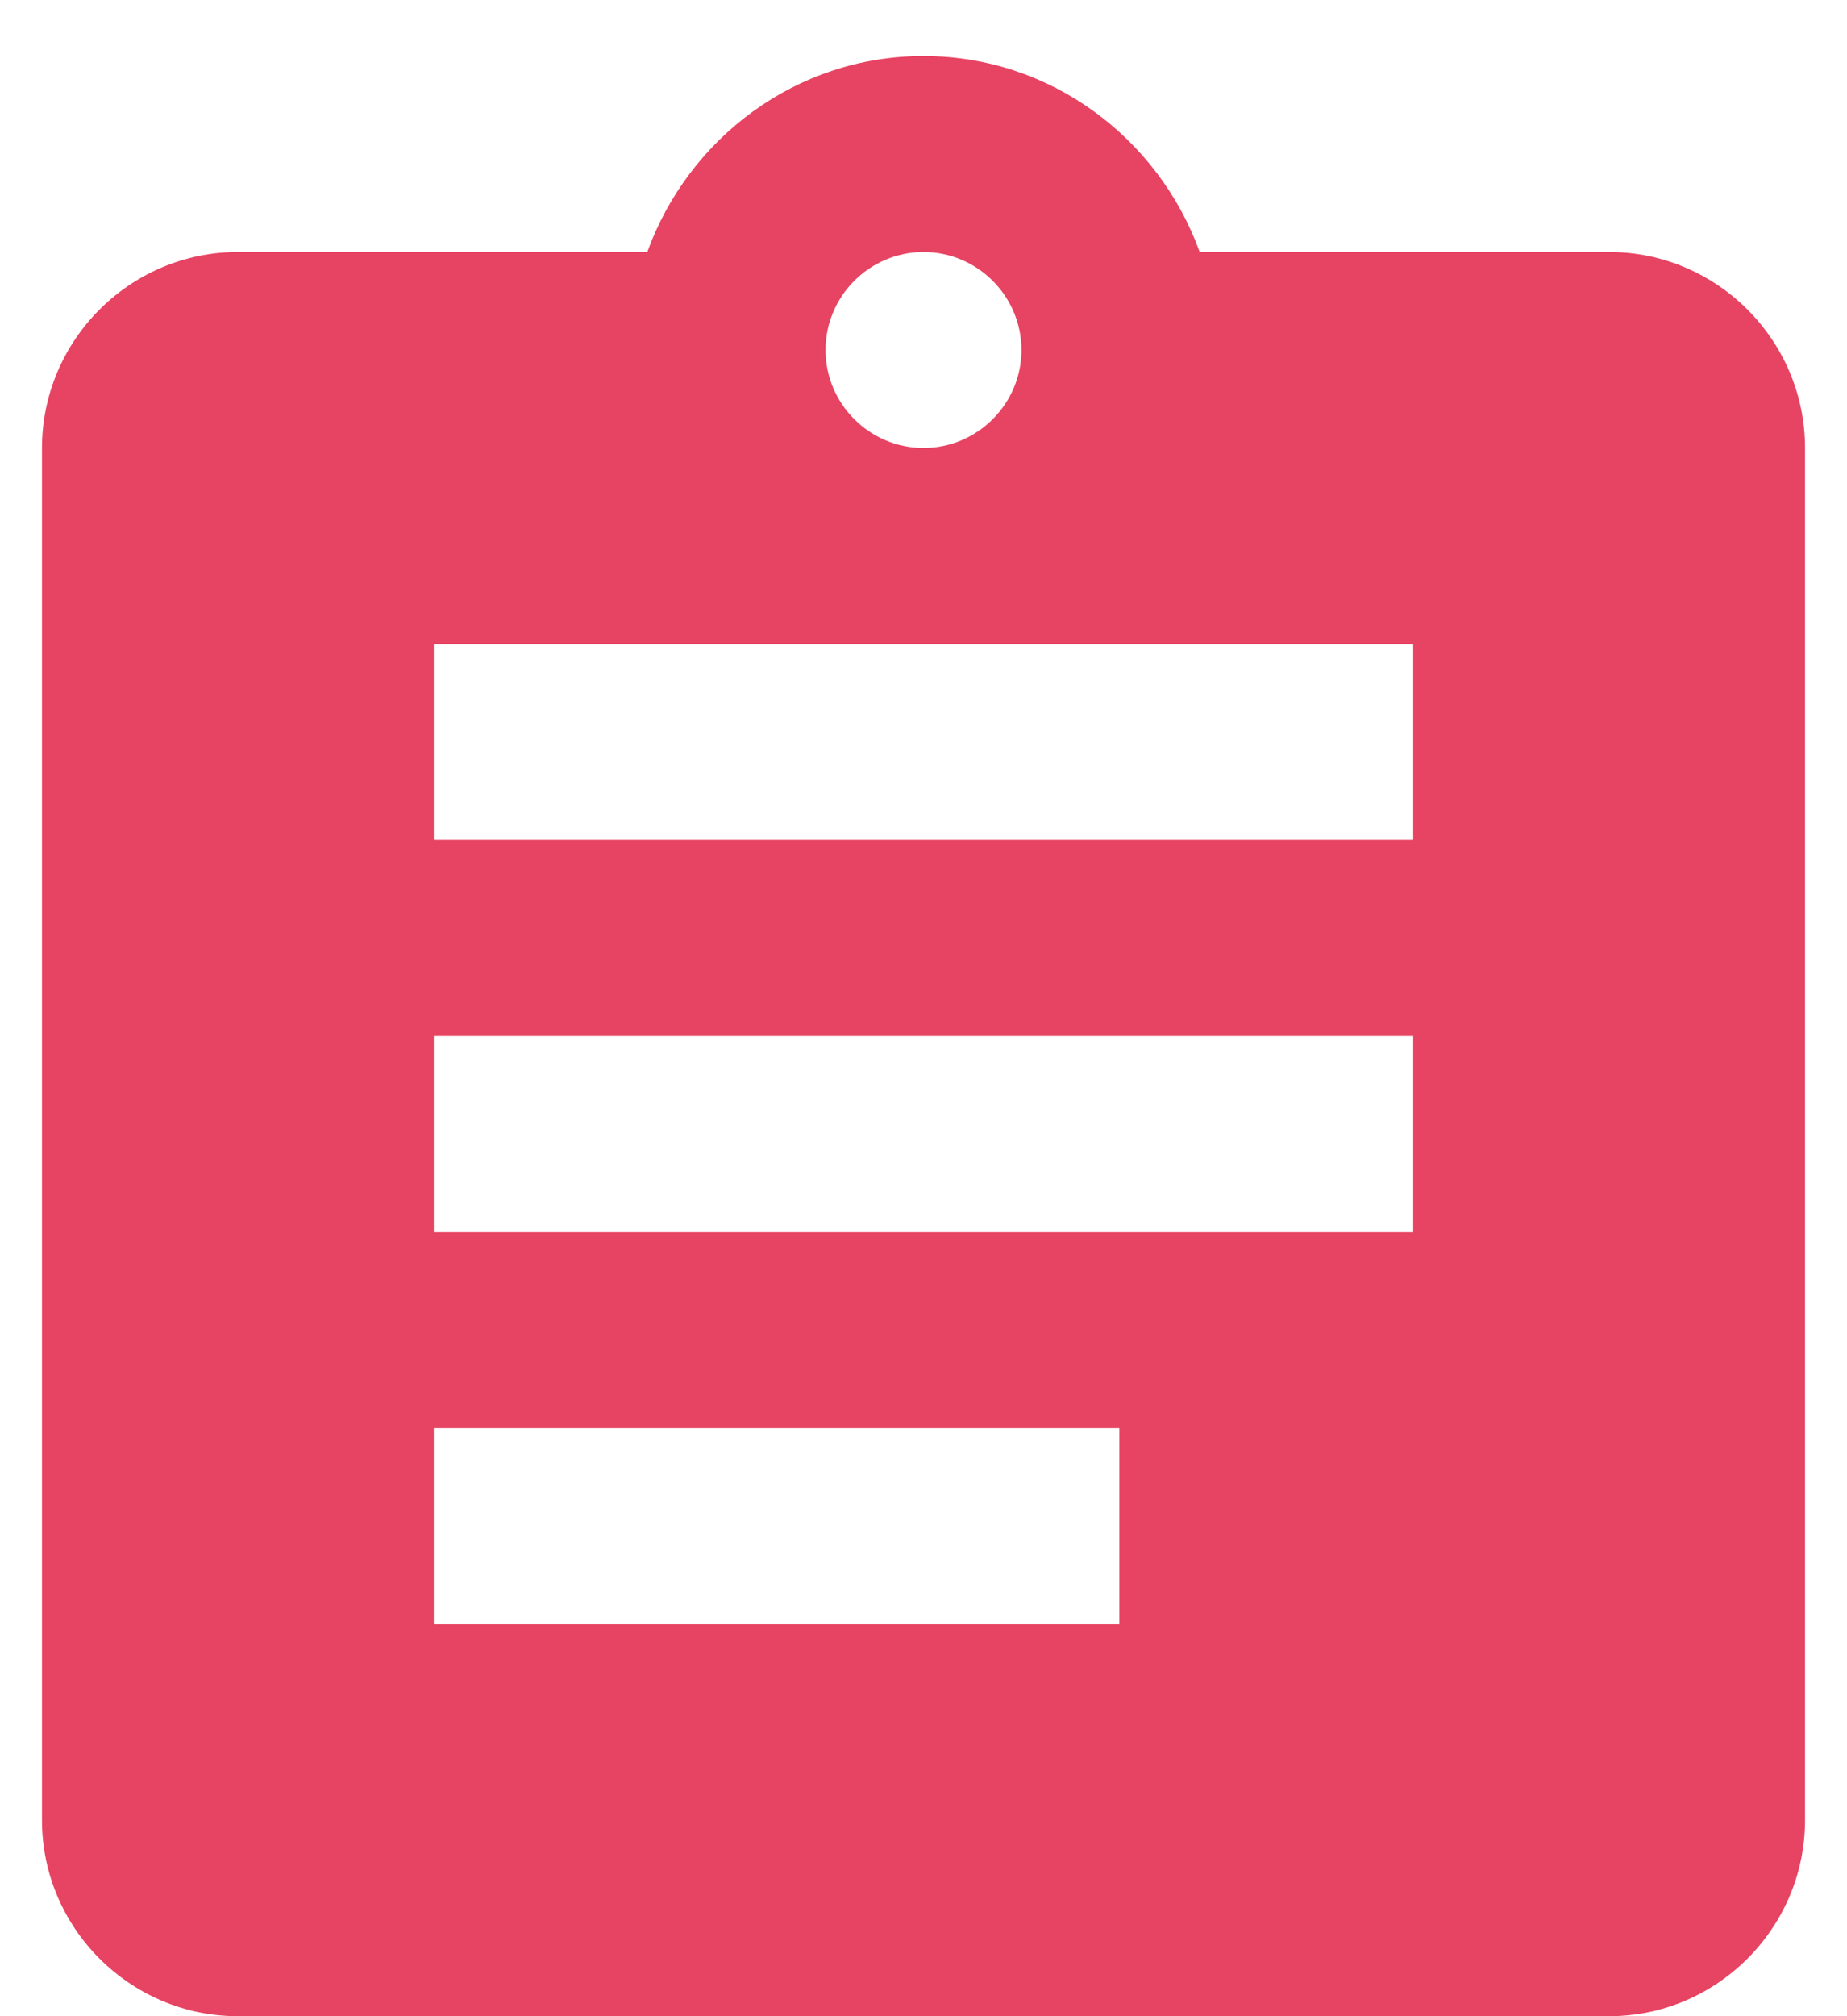 <svg width="22" height="24" viewBox="0 0 22 24" fill="#E74362" xmlns="http://www.w3.org/2000/svg">
<path d="M19.167 3H14.29C13.8 1.647 12.517 0.667 11 0.667C9.483 0.667 8.2 1.647 7.71 3H2.833C1.55 3 0.5 4.05 0.5 5.333V21.667C0.5 22.95 1.55 24 2.833 24H19.167C20.45 24 21.5 22.95 21.5 21.667V5.333C21.5 4.05 20.45 3 19.167 3ZM11 3C11.642 3 12.167 3.525 12.167 4.167C12.167 4.808 11.642 5.333 11 5.333C10.358 5.333 9.833 4.808 9.833 4.167C9.833 3.525 10.358 3 11 3ZM13.333 19.333H5.167V17H13.333V19.333ZM16.833 14.667H5.167V12.333H16.833V14.667ZM16.833 10H5.167V7.667H16.833V10Z"/>
</svg>
